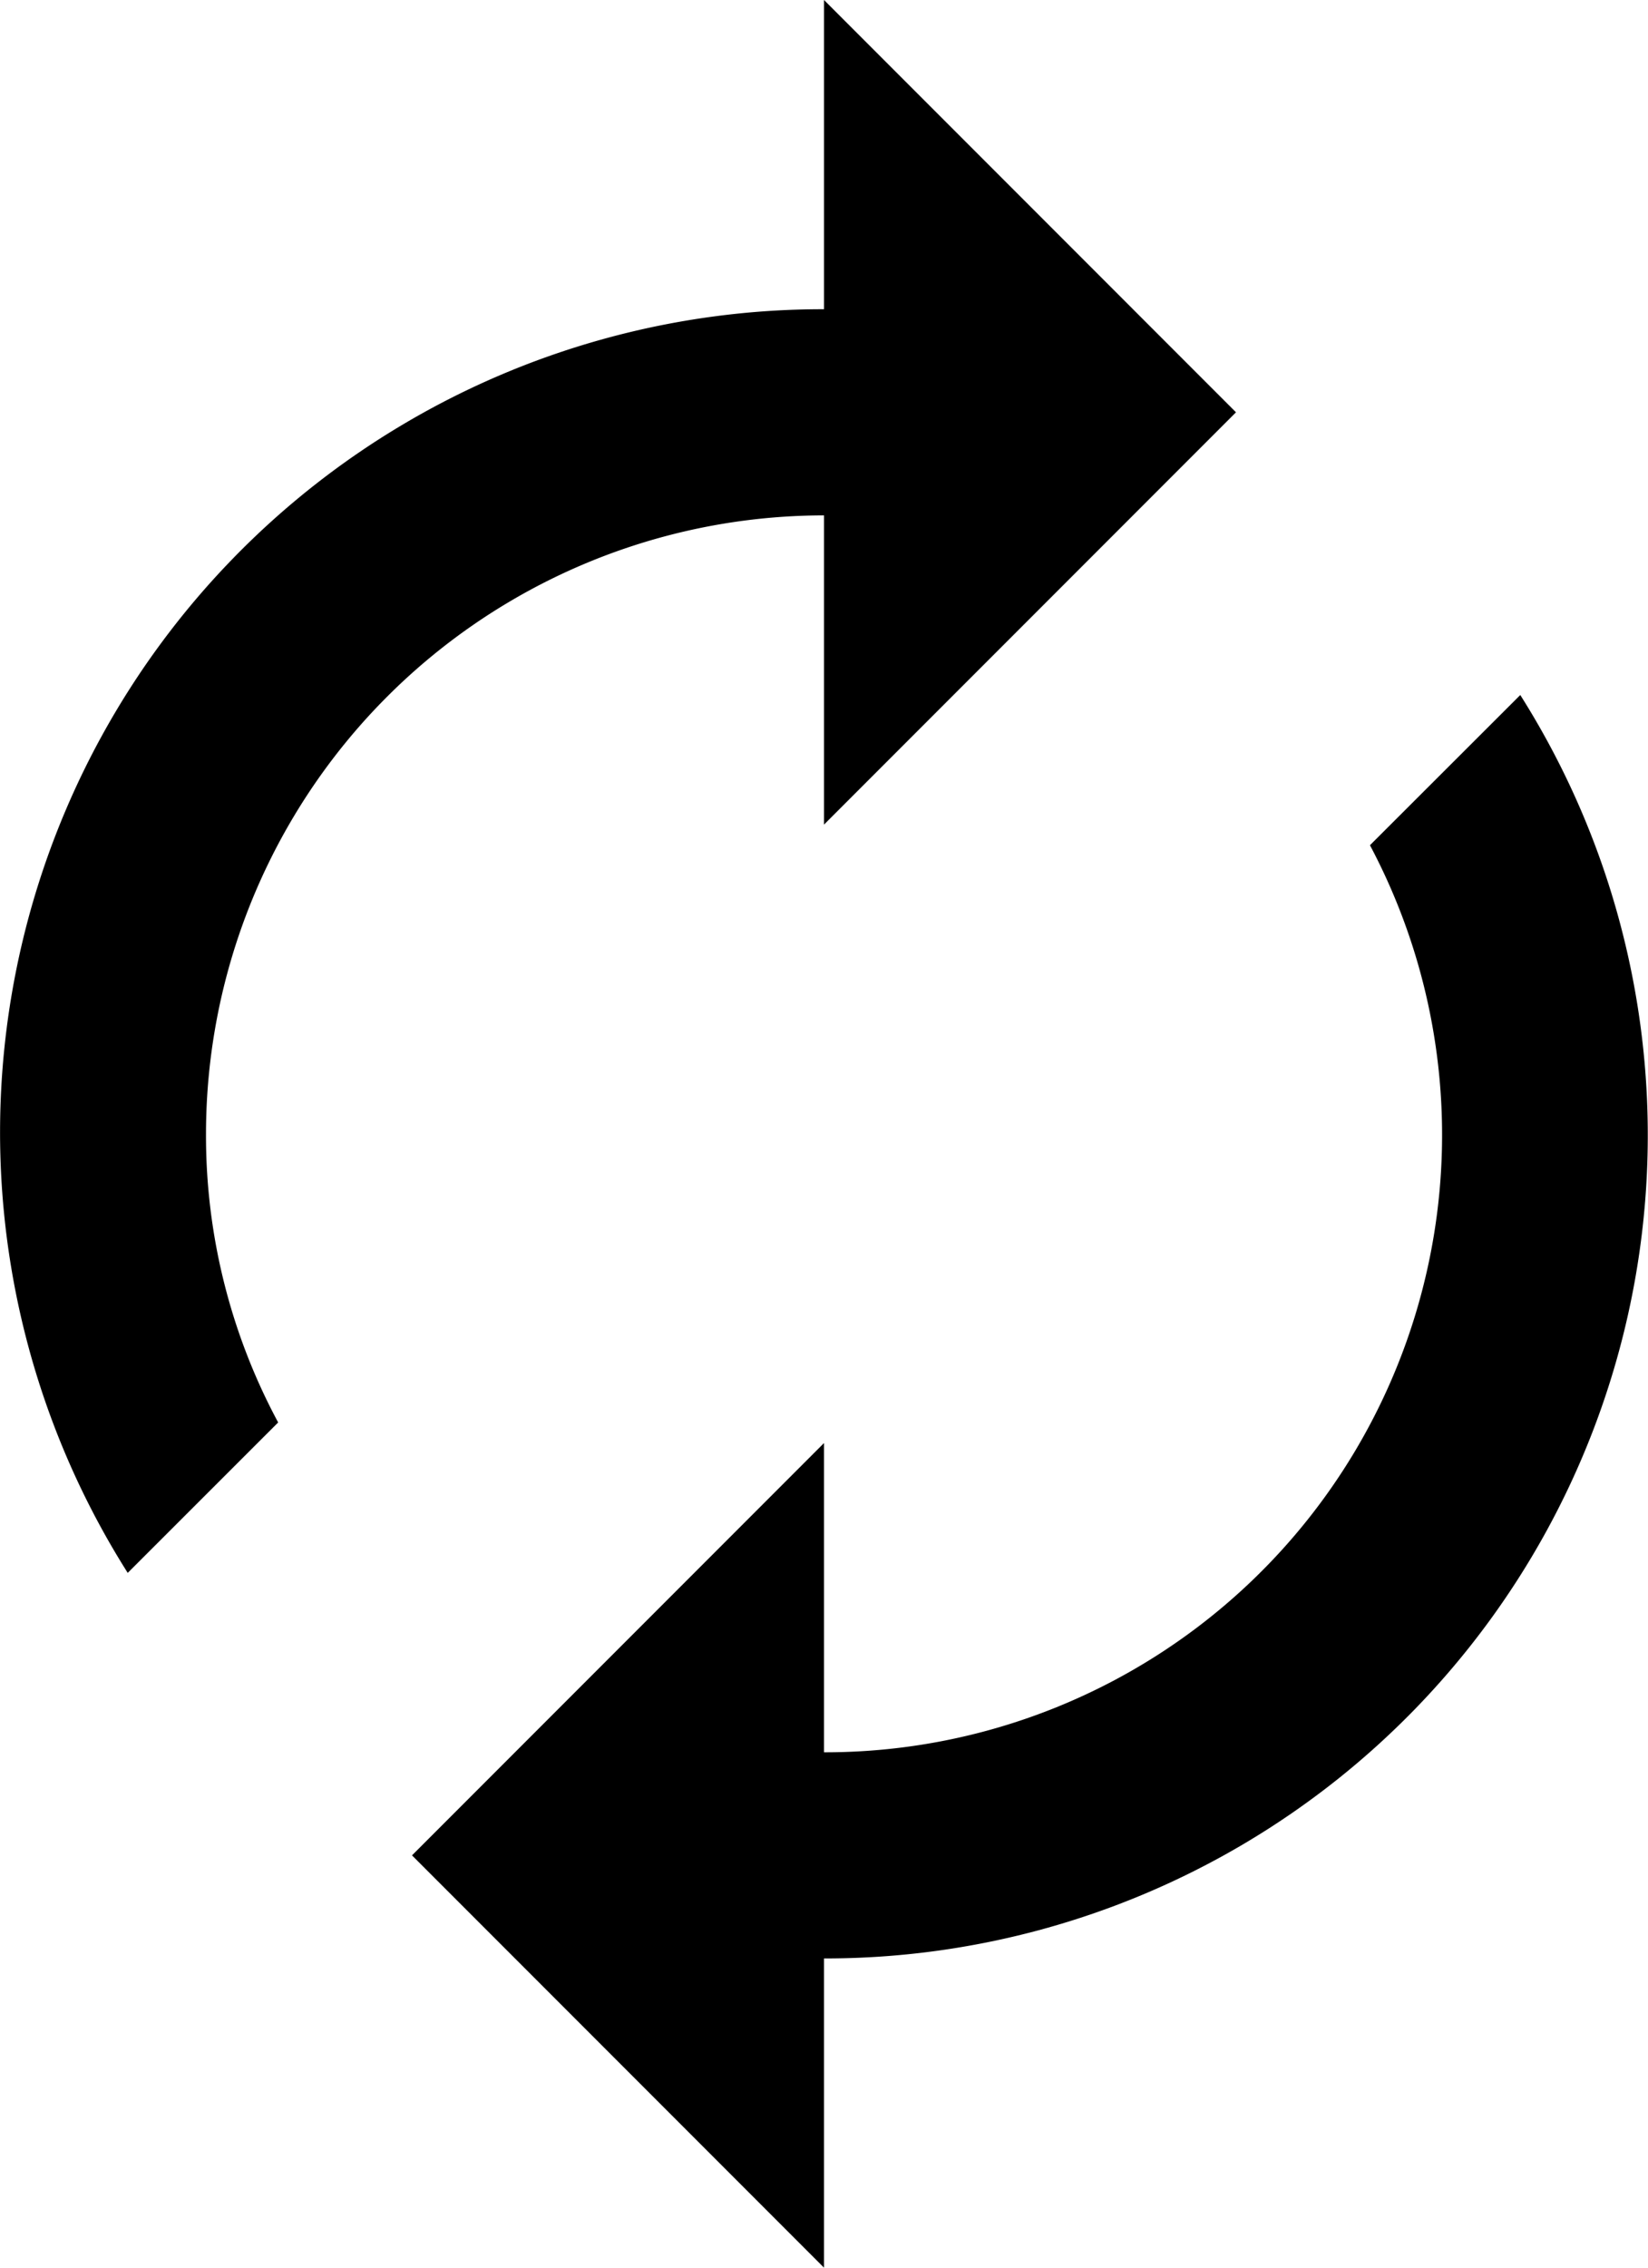 <svg xmlns="http://www.w3.org/2000/svg" width="14" height="19.25" viewBox="0 0 14 19.25">
  <path id="renew" d="M13,5.875V8.5L16.5,5,13,1.5V4.125A6.988,6.988,0,0,0,7.085,14.852l1.278-1.277a5.137,5.137,0,0,1-.613-2.45A5.254,5.254,0,0,1,13,5.875ZM18.915,7.4,17.638,8.675A5.241,5.241,0,0,1,13,16.375V13.75l-3.5,3.5,3.5,3.5V18.125A6.988,6.988,0,0,0,18.915,7.4Z" transform="translate(-6 -1.5)"/>
</svg>
